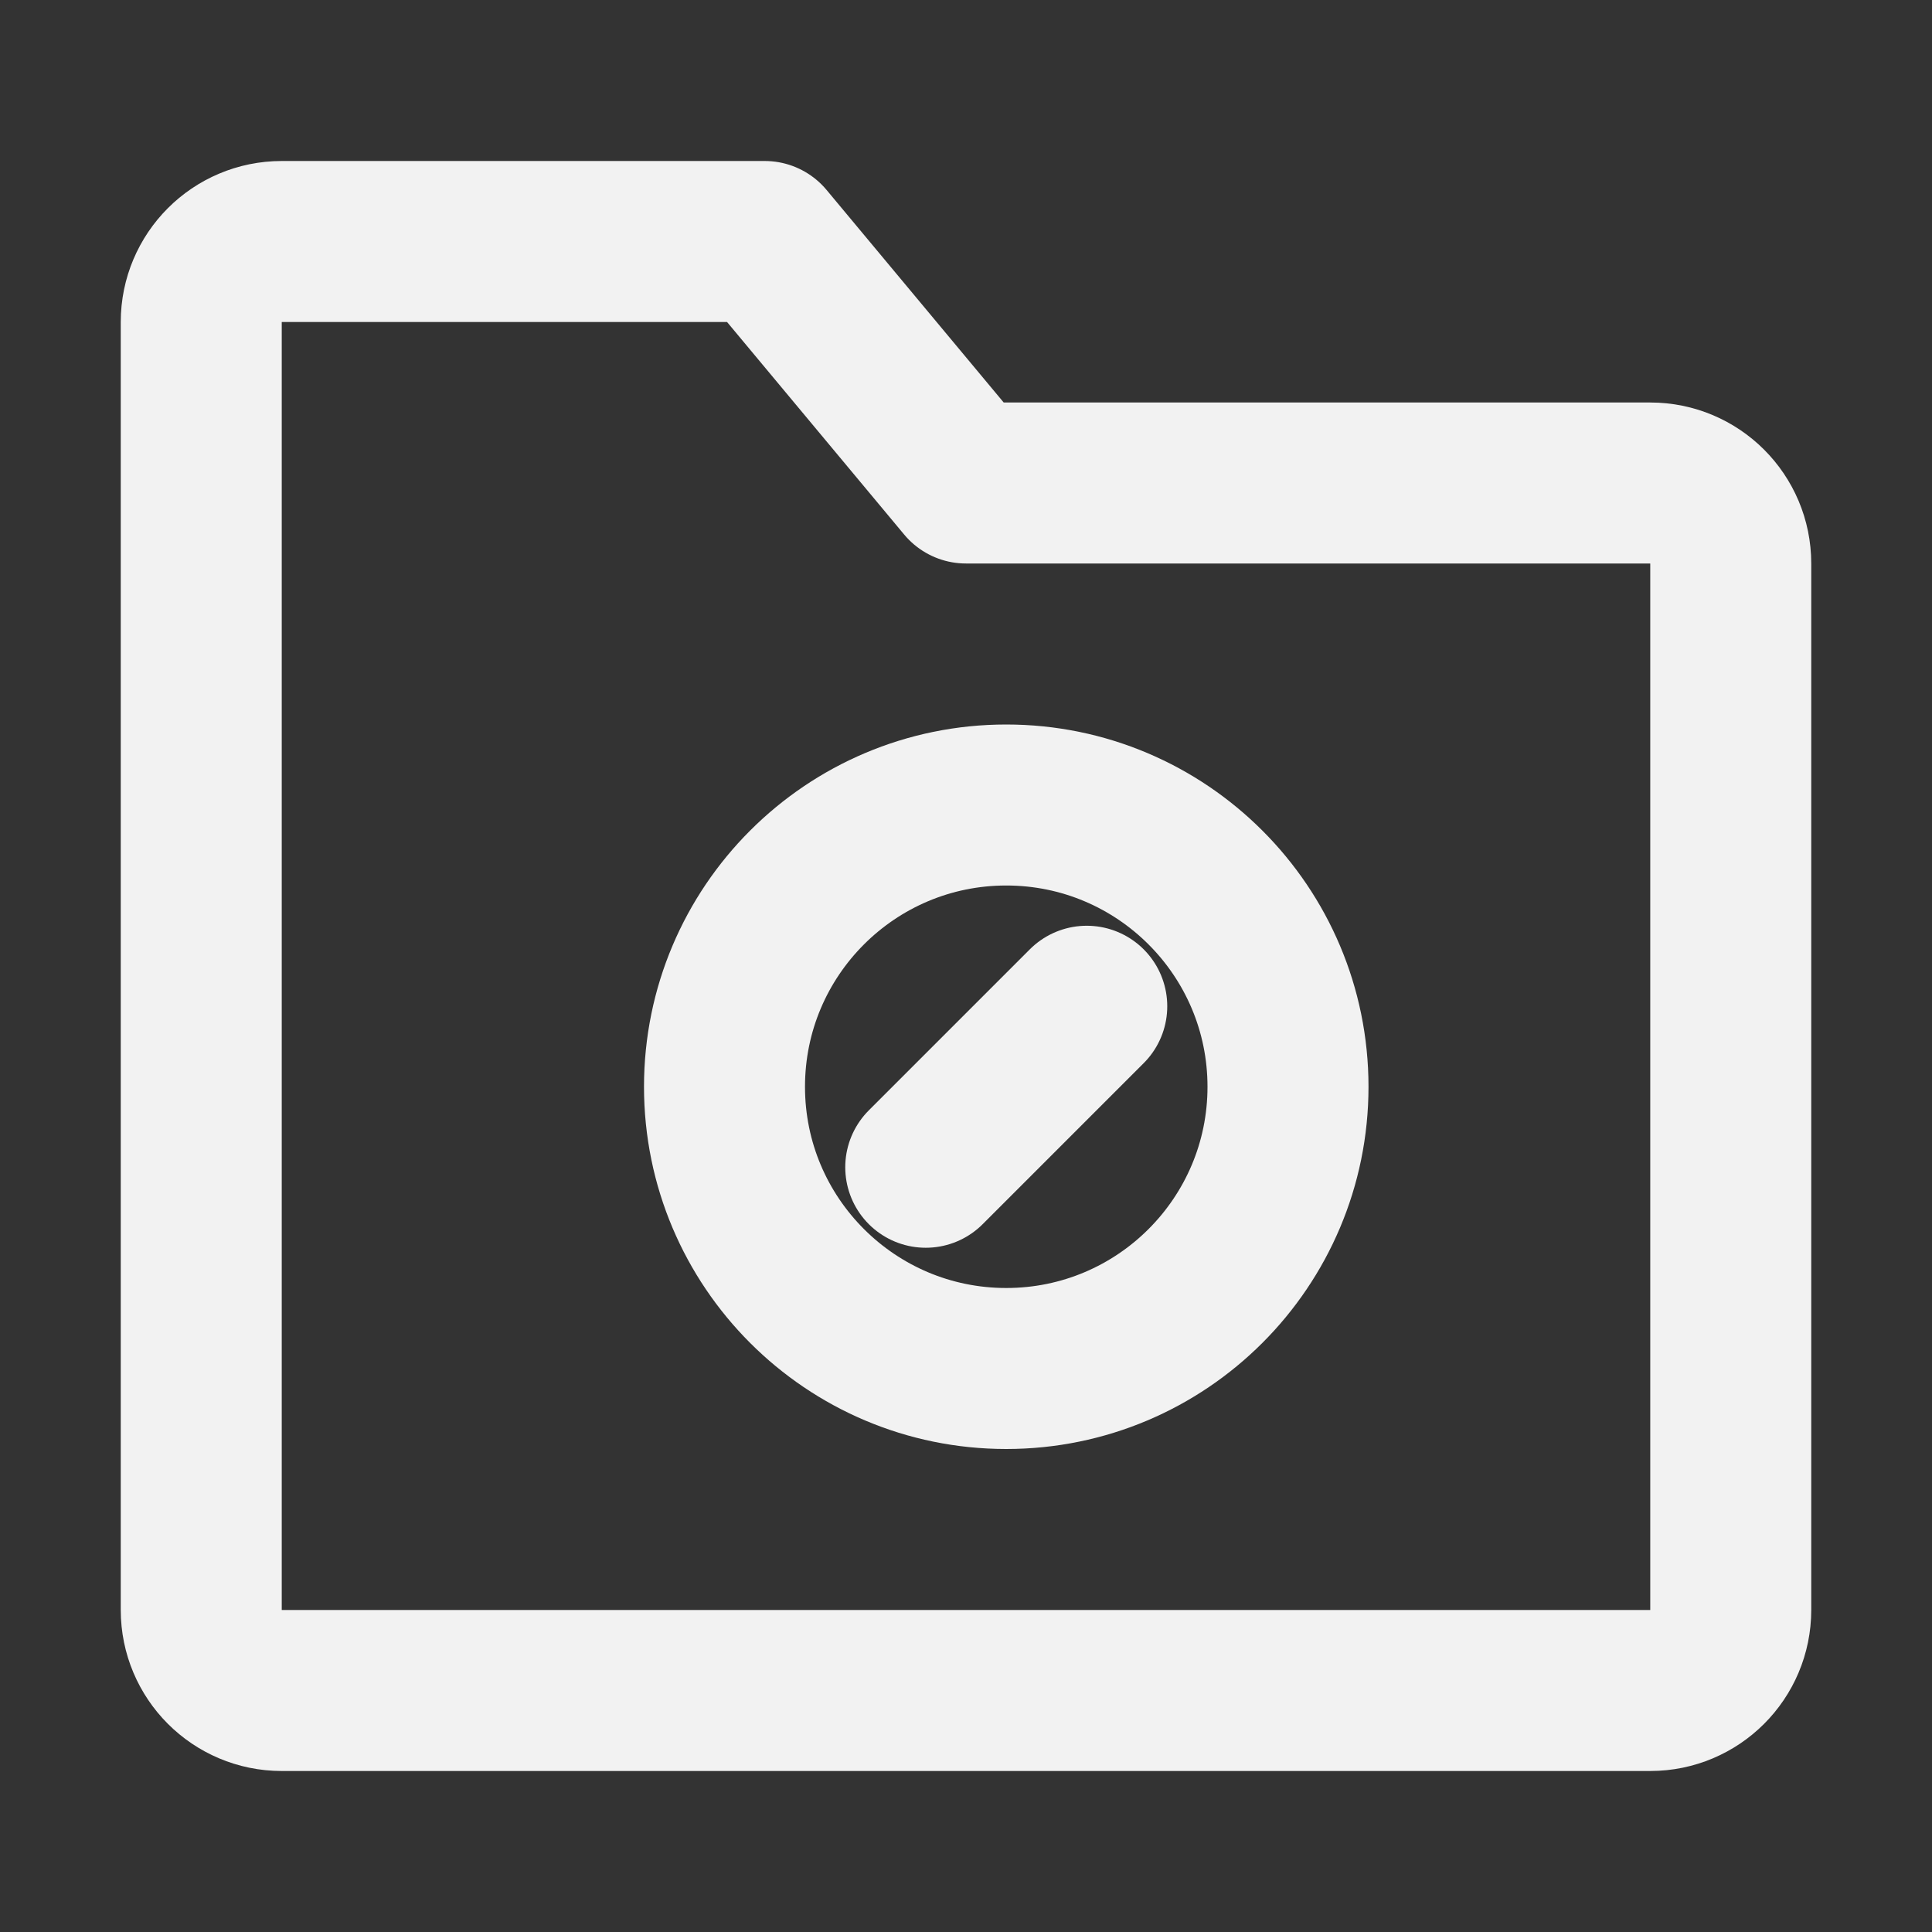 <?xml version="1.0" encoding="UTF-8"?><svg width="24" height="24" viewBox="0 0 48 48" fill="none" xmlns="http://www.w3.org/2000/svg"><rect x="0" y="0" width="48" height="48" fill="#333333" stroke="none"/><path d="M5 8C5 6.895 5.895 6 7 6H19L24 12H41C42.105 12 43 12.895 43 14V40C43 41.105 42.105 42 41 42H7C5.895 42 5 41.105 5 40V8Z" fill="none" stroke="#F2F2F2" stroke-width="4" stroke-linejoin="round"/><circle cx="25" cy="27" r="7" fill="none" stroke="#F2F2F2" stroke-width="4"/><path d="M27 25L23 29" stroke="#F2F2F2" stroke-width="4" stroke-linecap="round" stroke-linejoin="round"/></svg>
